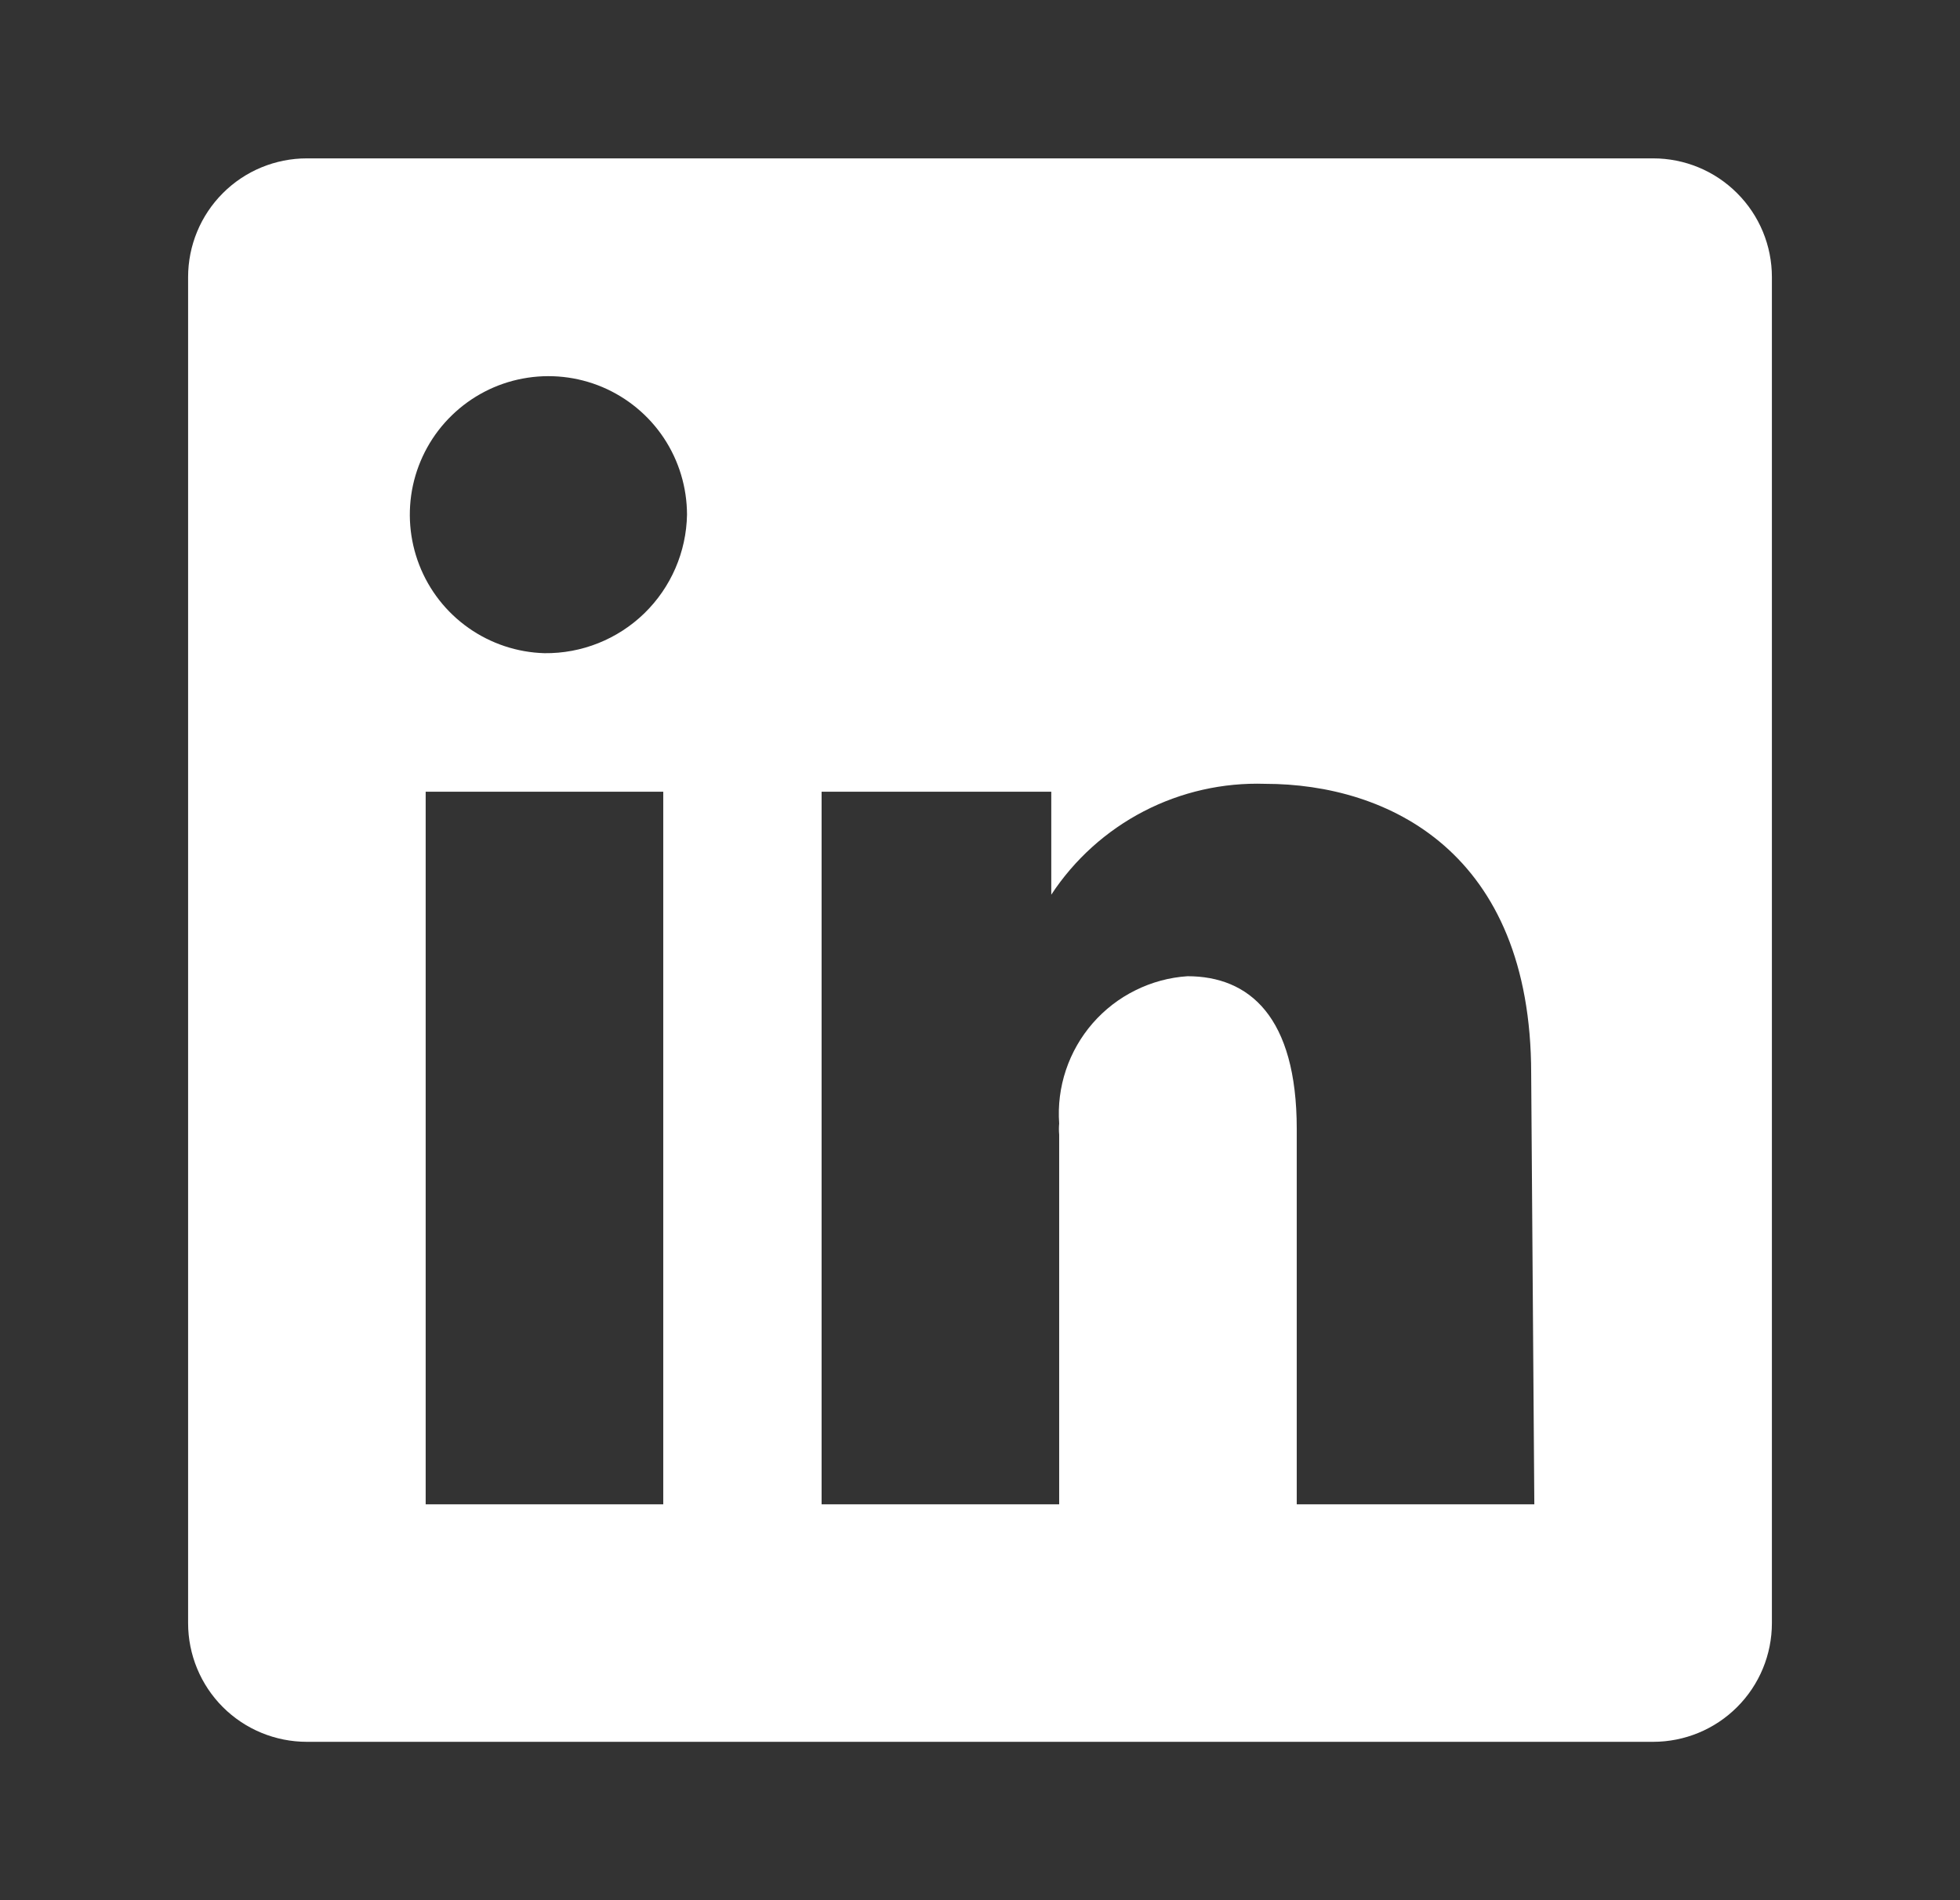 <svg width="33" height="32" viewBox="0 0 33 32" fill="none" xmlns="http://www.w3.org/2000/svg">
<rect x="0" y="0" width="33" height="32" fill="#333333" stroke="none"/>
<path d="M27.833 2.667H5.167C4.636 2.667 4.127 2.877 3.752 3.253C3.377 3.628 3.167 4.136 3.167 4.667V27.333C3.167 27.864 3.377 28.373 3.752 28.748C4.127 29.123 4.636 29.333 5.167 29.333H27.833C28.364 29.333 28.872 29.123 29.247 28.748C29.623 28.373 29.833 27.864 29.833 27.333V4.667C29.833 4.136 29.623 3.628 29.247 3.253C28.872 2.877 28.364 2.667 27.833 2.667ZM11.167 25.333H7.167V13.333H11.167V25.333ZM9.167 11C8.708 10.987 8.264 10.839 7.889 10.575C7.514 10.311 7.225 9.942 7.059 9.514C6.893 9.087 6.856 8.62 6.953 8.172C7.051 7.724 7.278 7.314 7.607 6.995C7.936 6.675 8.351 6.459 8.802 6.375C9.253 6.29 9.718 6.34 10.141 6.518C10.563 6.697 10.924 6.995 11.178 7.378C11.431 7.76 11.566 8.208 11.567 8.667C11.556 9.294 11.298 9.891 10.848 10.329C10.398 10.766 9.794 11.007 9.167 11ZM25.833 25.333H21.833V19.013C21.833 17.12 21.033 16.44 19.993 16.44C19.688 16.46 19.39 16.541 19.117 16.677C18.843 16.812 18.599 17.001 18.398 17.231C18.197 17.462 18.044 17.73 17.947 18.019C17.85 18.309 17.811 18.615 17.833 18.92C17.827 18.982 17.827 19.045 17.833 19.107V25.333H13.833V13.333H17.7V15.067C18.09 14.473 18.626 13.99 19.256 13.663C19.887 13.336 20.59 13.177 21.3 13.2C23.367 13.2 25.78 14.347 25.78 18.08L25.833 25.333Z" fill="white"/>
</svg>
